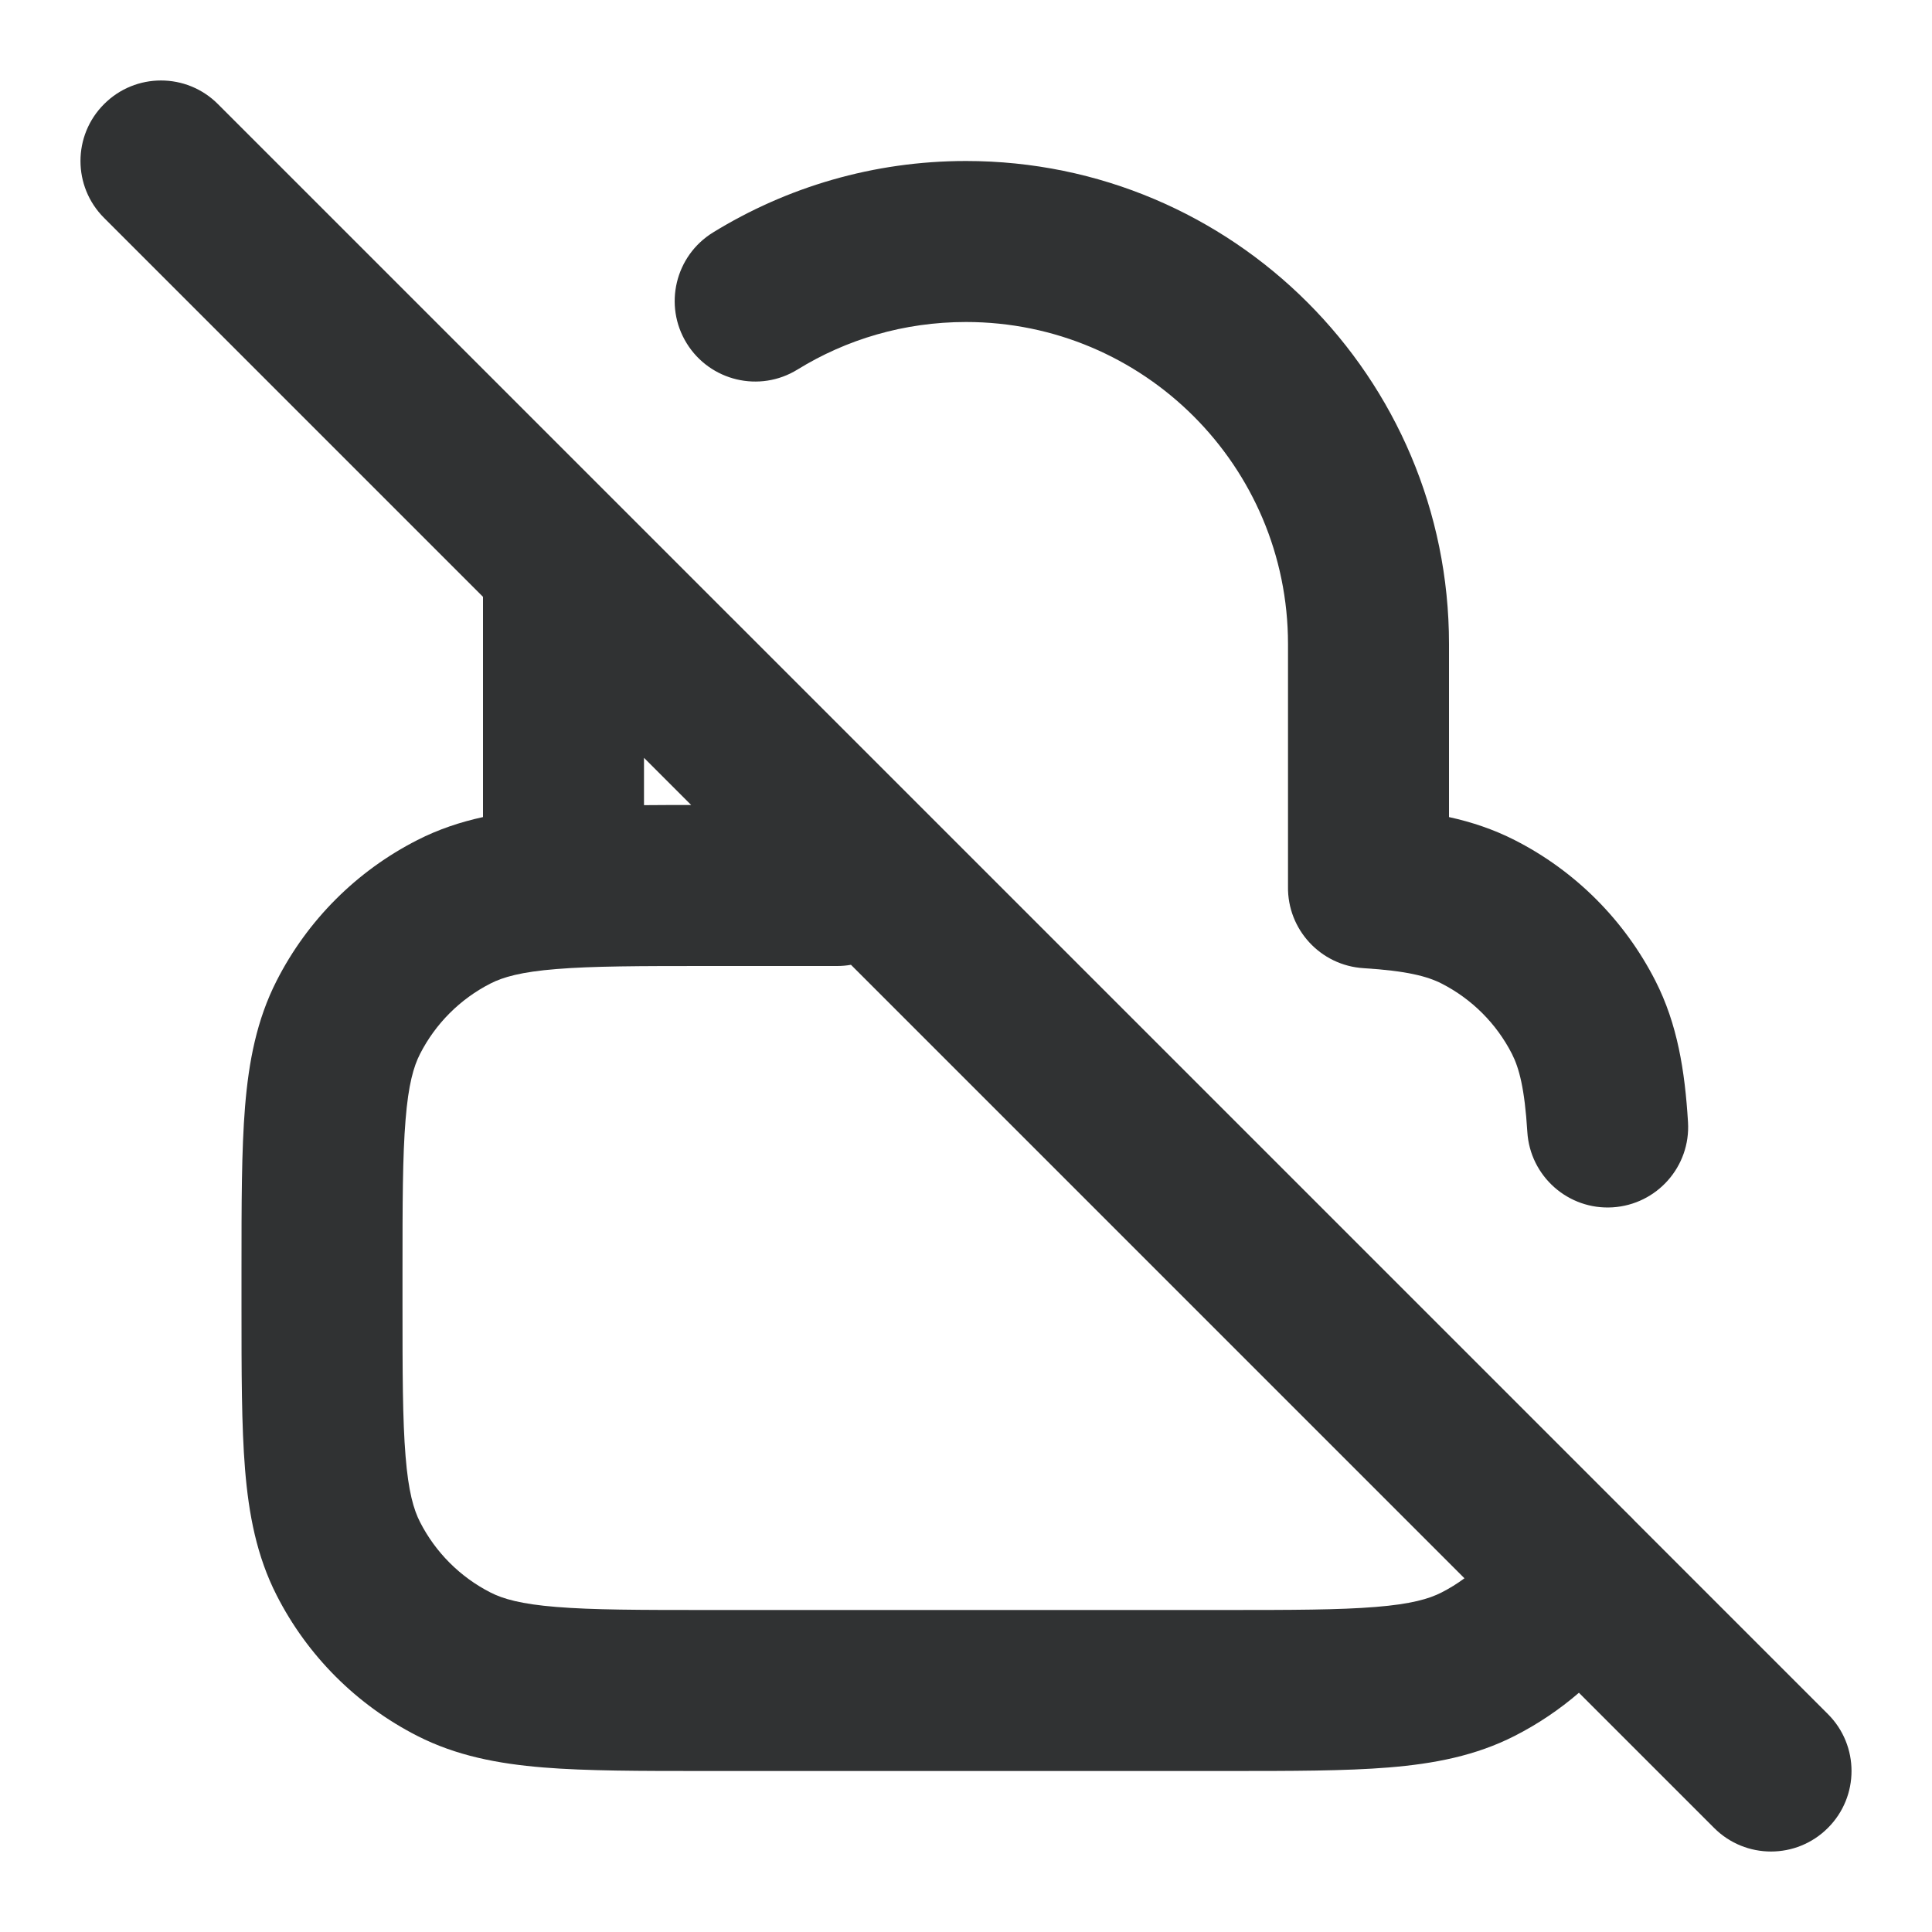 <svg width="24" height="24" viewBox="0 0 24 24" fill="none" xmlns="http://www.w3.org/2000/svg">
    <path fill-rule="evenodd" clip-rule="evenodd"
        d="M2.707 1.293C2.317 0.902 1.683 0.902 1.293 1.293C0.902 1.683 0.902 2.317 1.293 2.707L6 7.414V10.15C5.717 10.212 5.446 10.302 5.184 10.436C4.431 10.819 3.819 11.431 3.436 12.184C3.189 12.669 3.09 13.186 3.044 13.748C3 14.289 3 14.954 3 15.759V16.241C3 17.046 3 17.711 3.044 18.252C3.09 18.814 3.189 19.331 3.436 19.816C3.819 20.569 4.431 21.18 5.184 21.564C5.669 21.811 6.186 21.91 6.748 21.956C7.289 22 7.954 22 8.759 22H15.241C16.046 22 16.711 22 17.252 21.956C17.814 21.91 18.331 21.811 18.816 21.564C19.104 21.417 19.372 21.237 19.614 21.028L21.293 22.707C21.683 23.098 22.317 23.098 22.707 22.707C23.098 22.317 23.098 21.683 22.707 21.293L20.305 18.891C20.283 18.866 20.258 18.842 20.233 18.818L2.707 1.293ZM8 9.414V10.002C8.186 10 8.381 10 8.586 10L8 9.414ZM10.571 11.985C10.516 11.995 10.458 12 10.4 12H8.8C7.943 12 7.361 12.001 6.911 12.038C6.473 12.073 6.248 12.138 6.092 12.218C5.716 12.41 5.41 12.716 5.218 13.092C5.138 13.248 5.073 13.473 5.038 13.911C5.001 14.361 5 14.943 5 15.8V16.2C5 17.057 5.001 17.639 5.038 18.089C5.073 18.527 5.138 18.752 5.218 18.908C5.41 19.284 5.716 19.59 6.092 19.782C6.248 19.862 6.473 19.927 6.911 19.962C7.361 19.999 7.943 20 8.8 20H15.2C16.057 20 16.639 19.999 17.089 19.962C17.527 19.927 17.752 19.862 17.908 19.782C18.008 19.731 18.103 19.672 18.192 19.606L10.571 11.985Z"
        fill="#303233" />
    <path
        d="M12 2C10.849 2 9.772 2.325 8.857 2.888C8.387 3.178 8.24 3.794 8.53 4.264C8.82 4.734 9.436 4.881 9.906 4.591C10.514 4.216 11.23 4 12 4C14.209 4 16 5.791 16 8V11L16 11.014C15.992 11.545 16.403 11.994 16.939 12.027C17.477 12.06 17.733 12.129 17.908 12.218C18.284 12.41 18.59 12.716 18.782 13.092C18.871 13.267 18.94 13.523 18.973 14.061C19.007 14.612 19.481 15.032 20.032 14.998C20.583 14.964 21.003 14.49 20.969 13.939C20.93 13.301 20.838 12.722 20.564 12.184C20.18 11.431 19.569 10.819 18.816 10.436C18.555 10.303 18.283 10.212 18 10.15V8C18 4.686 15.314 2 12 2Z"
        fill="#303233" />
</svg>
